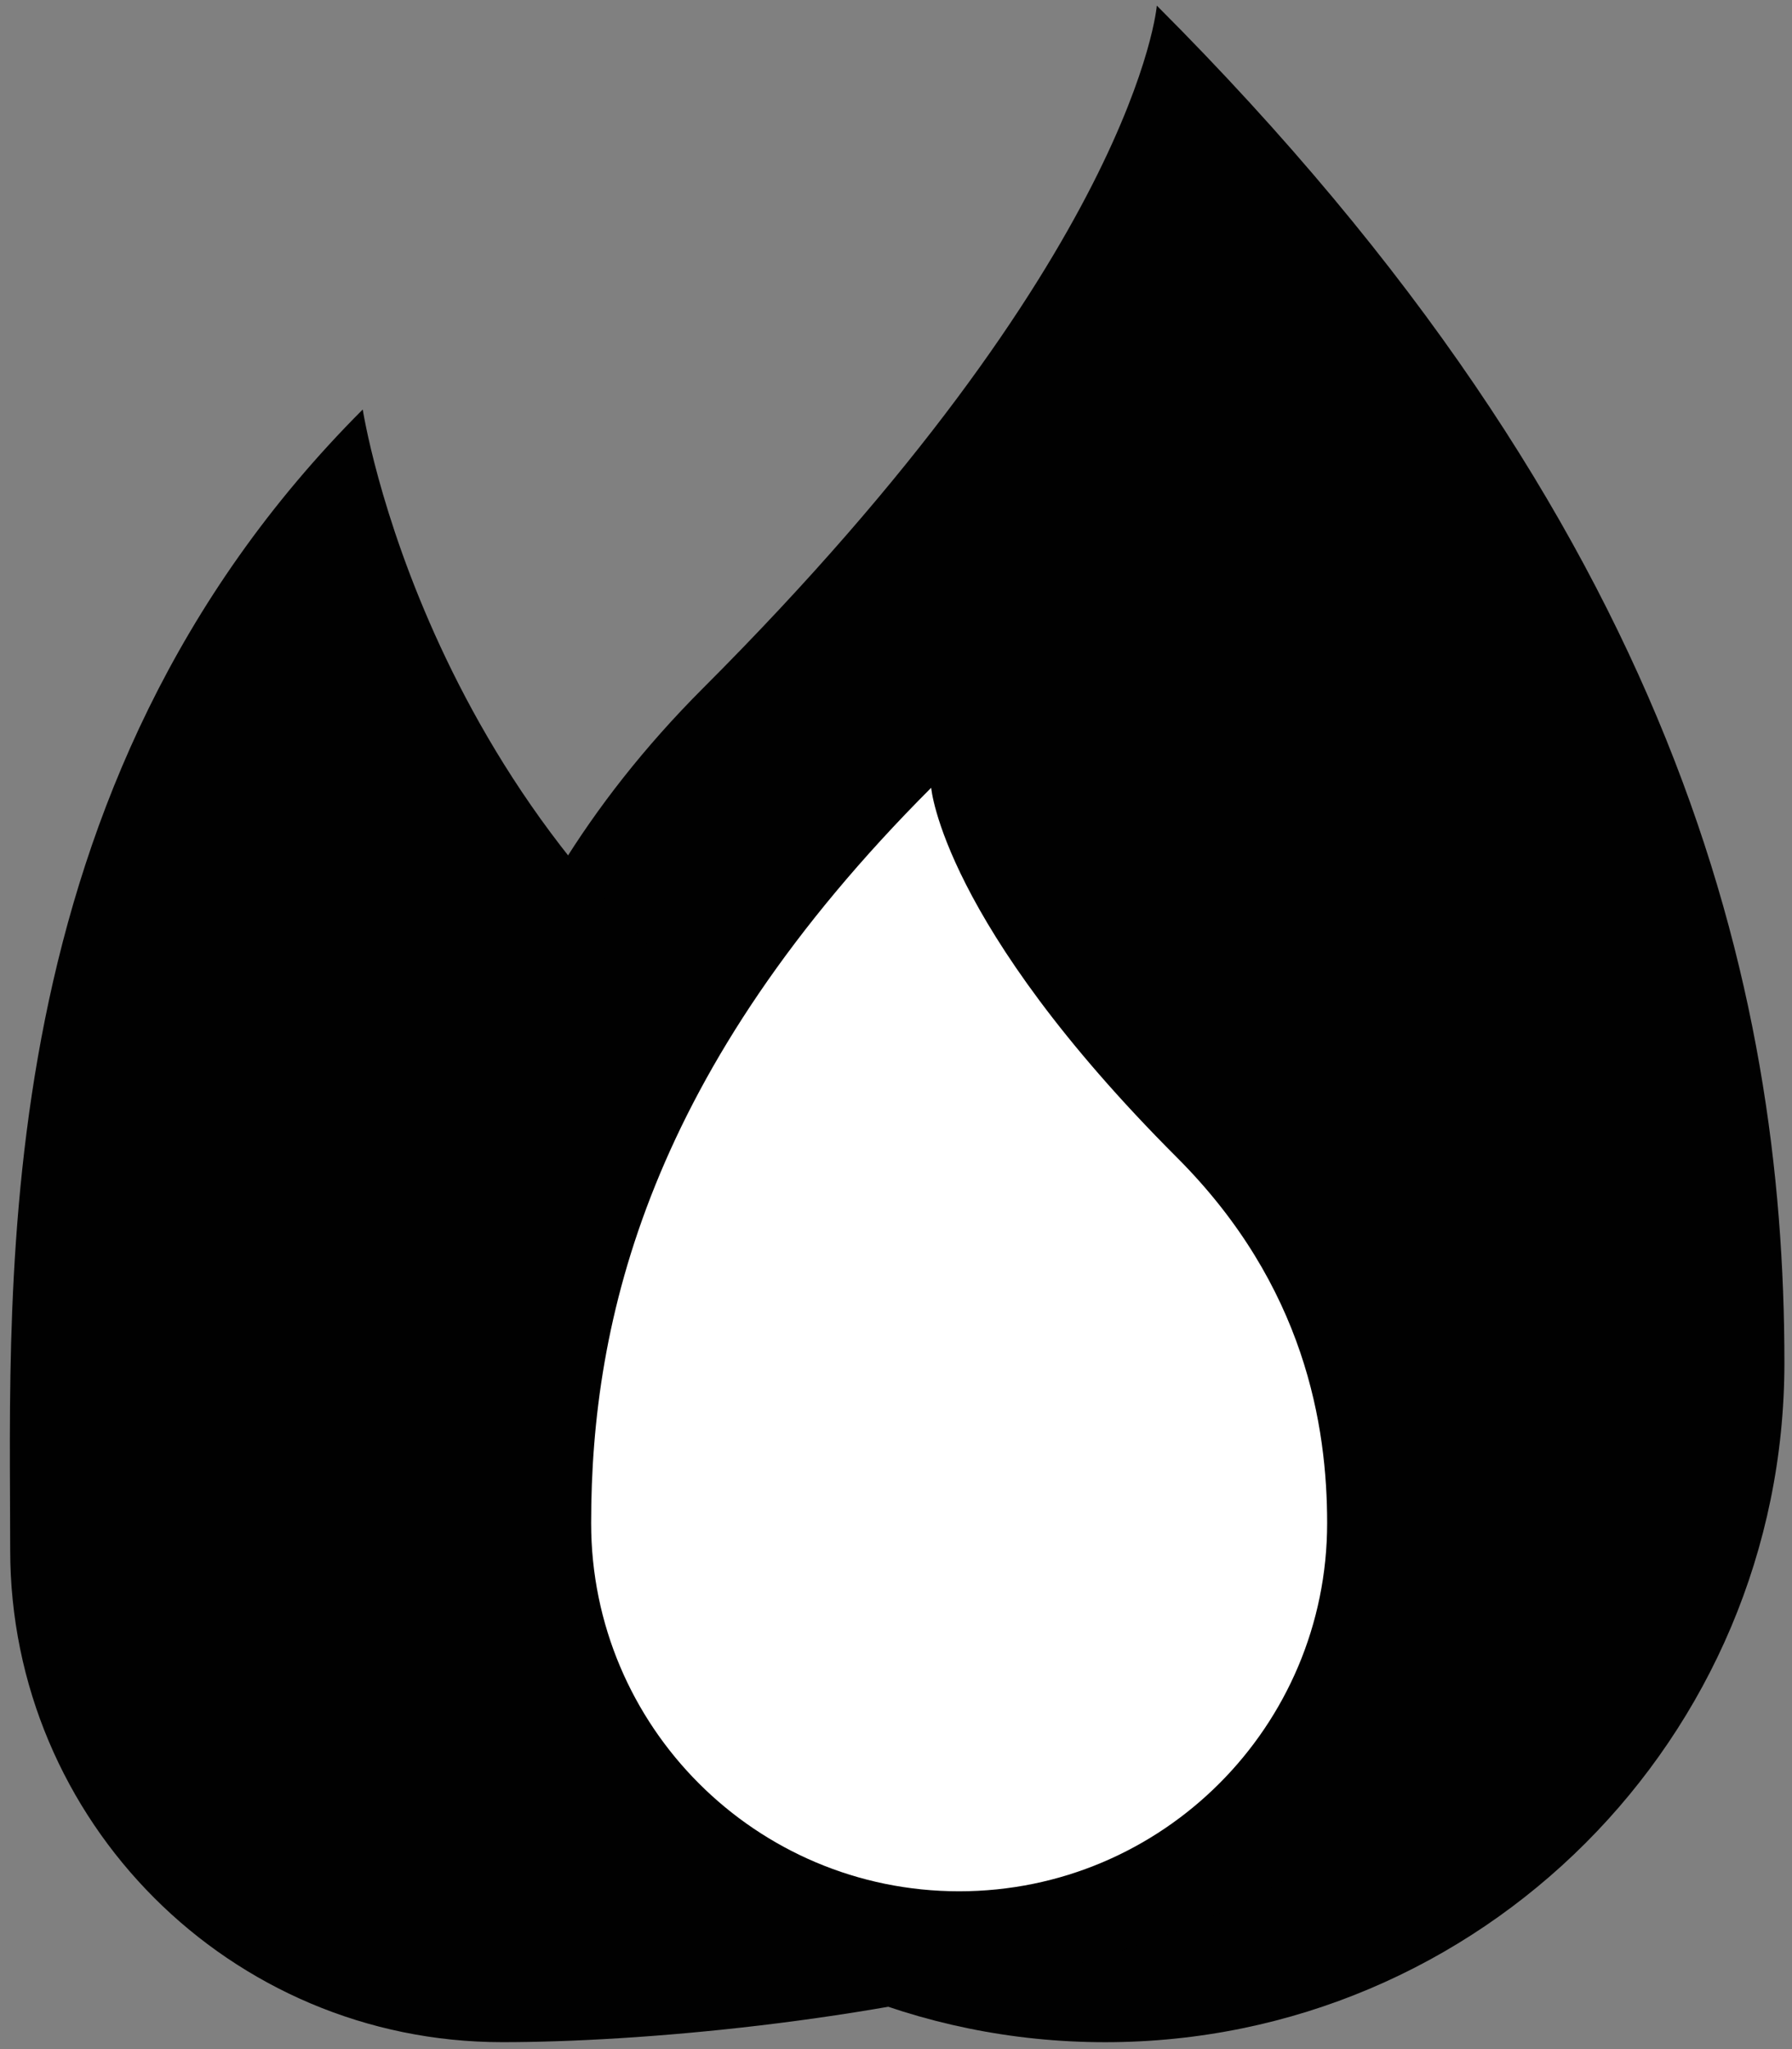 <?xml version="1.0" encoding="UTF-8" standalone="no"?>
<!-- Uploaded to SVGRepo https://www.svgrepo.com -->

<svg
   version="1.1"
   id="Layer_1"
   x="0px"
   y="0px"
   width="98"
   height="112"
   viewBox="0 0 98 112"
   enable-background="new 0 0 120 120"
   xml:space="preserve"
   sodipodi:docname="fire-svgrepo-com-resized.svg"
   inkscape:version="1.1.1 (3bf5ae0d25, 2021-09-20)"
   xmlns:inkscape="http://www.inkscape.org/namespaces/inkscape"
   xmlns:sodipodi="http://sodipodi.sourceforge.net/DTD/sodipodi-0.dtd"
   xmlns="http://www.w3.org/2000/svg"
   xmlns:svg="http://www.w3.org/2000/svg"><rect x="0" y="0" width="98" height="112" fill="#808080" stroke="none"/><defs
   id="defs11" /><sodipodi:namedview
   id="namedview9"
   pagecolor="#ffffff"
   bordercolor="#666666"
   borderopacity="1.0"
   inkscape:pageshadow="2"
   inkscape:pageopacity="0.0"
   inkscape:pagecheckerboard="0"
   showgrid="false"
   inkscape:zoom="4.902607"
   inkscape:cx="50.483345"
   inkscape:cy="72.308467"
   inkscape:window-width="1920"
   inkscape:window-height="1017"
   inkscape:window-x="-8"
   inkscape:window-y="-8"
   inkscape:window-maximized="1"
   inkscape:current-layer="Layer_1" />
<path
   fill="#010101"
   d="m 97.585,74.48 c 0,20.512 -16.631,37.141 -37.143,37.143 -20.514,-0.002 -37.143,-16.631 -37.143,-37.143 0,-9.746 2.203,-23.92 15.156,-36.873 23.698,-23.697 24.809,-37.3 24.809,-37.3 28.477,28.477 34.321,53.658 34.321,74.173 z"
   id="path2" />
<path
   fill="#010101"
   d="m 19.838,22.381 c 0,0 3.461,22.667 23.558,35.616 11.158,7.19 34.276,27.322 34.276,34.384 0,14.861 -35.343,19.24 -50.205,19.24 -14.861,0 -26.91,-12.047 -26.91,-26.908 0,-14.863 -1.349,-41.701 19.281,-62.332 z"
   id="path4" />
<path
   fill="#ffffff"
   d="m 50.924,43.058 c 0,0 0.602,7.371 13.443,20.212 7.018,7.018 8.211,14.697 8.211,19.979 0,11.114 -9.01,20.125 -20.125,20.125 -11.115,0 -20.126,-9.011 -20.125,-20.125 0,-11.115 3.166,-24.76 18.596,-40.191 z"
   id="path6" />
</svg>
